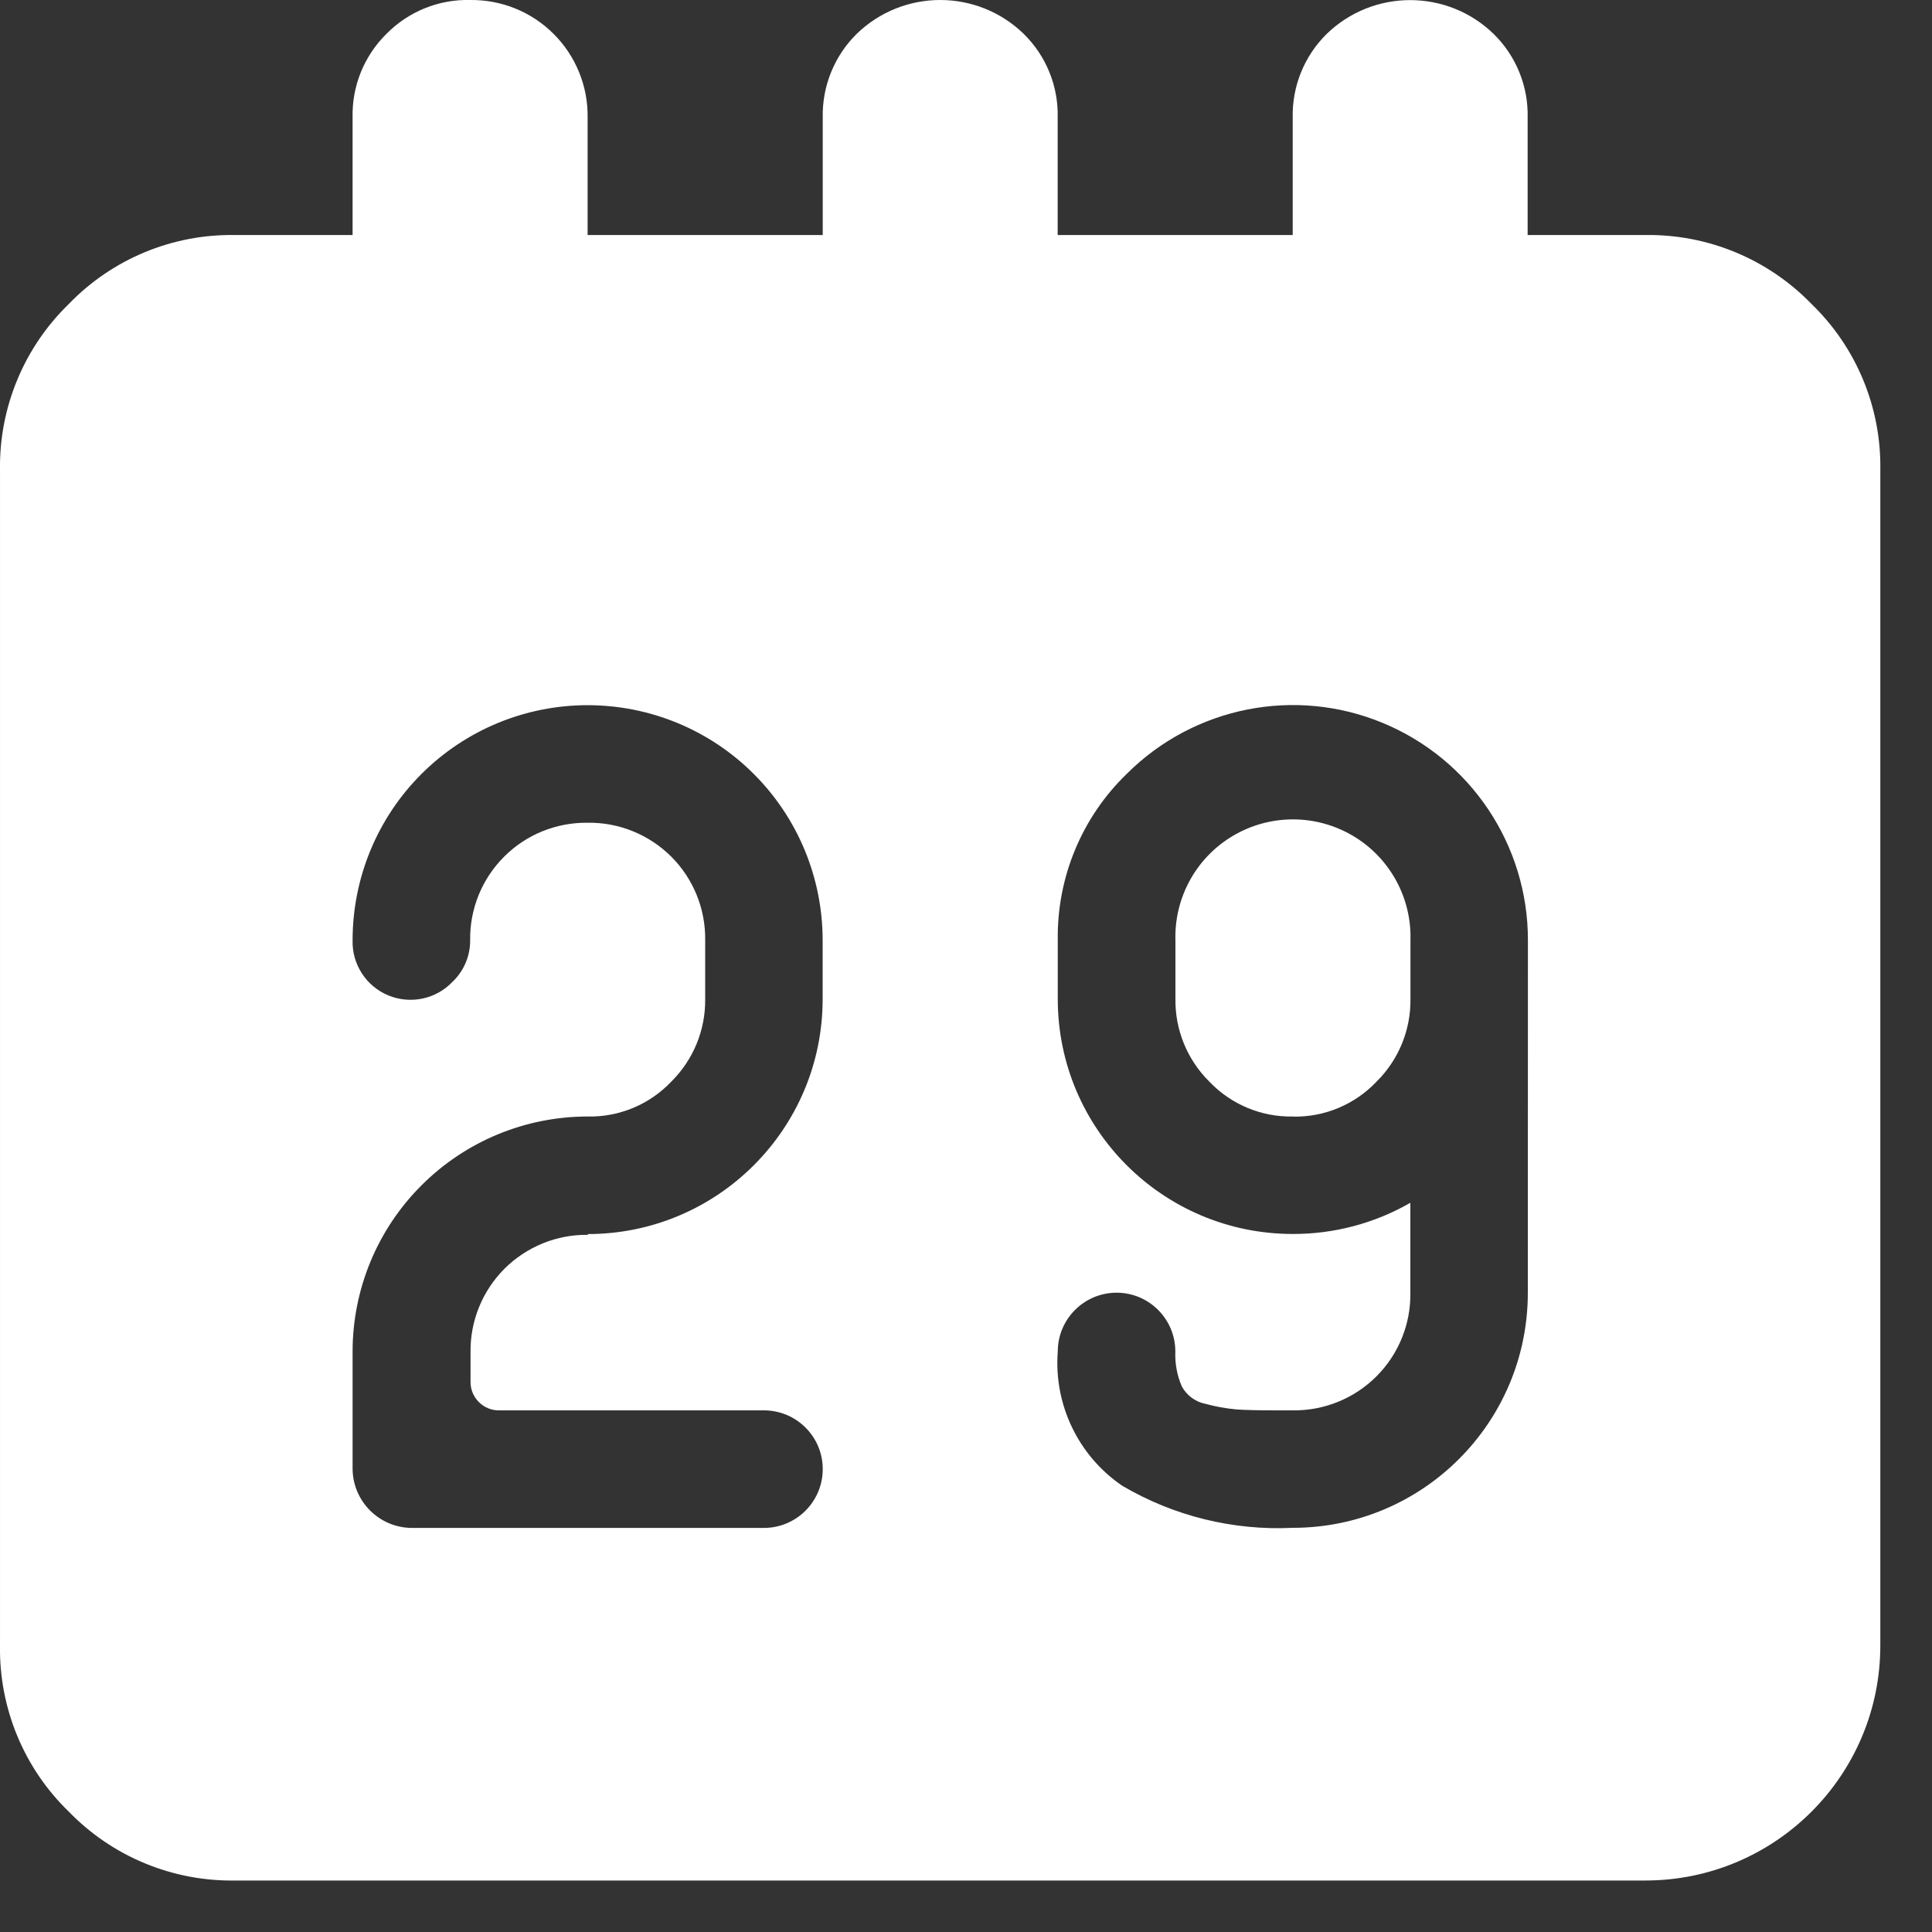 <svg width="20" height="20" viewBox="0 0 20 20" fill="none" xmlns="http://www.w3.org/2000/svg">
<rect x="0" y="0" width="20" height="20" fill="#333333" stroke="none"/>
<path fill-rule="evenodd" clip-rule="evenodd" d="M2.433 19.467H17.032C18.376 19.467 19.465 18.378 19.465 17.034V4.867C19.476 4.219 19.218 3.596 18.752 3.146C18.301 2.681 17.678 2.423 17.031 2.433H15.814V1.217C15.822 0.892 15.694 0.579 15.463 0.352C14.981 -0.116 14.215 -0.116 13.733 0.352C13.502 0.58 13.375 0.893 13.382 1.217V2.433H10.949V1.216C10.957 0.891 10.829 0.578 10.598 0.351C10.116 -0.117 9.35 -0.117 8.868 0.351C8.637 0.579 8.51 0.892 8.517 1.217V2.433H6.083V1.217C6.088 0.893 5.961 0.581 5.732 0.352C5.503 0.122 5.191 -0.004 4.867 -0C4.542 -0.008 4.228 0.119 4 0.351C3.769 0.579 3.642 0.892 3.65 1.217V2.433H2.434C1.786 2.422 1.163 2.68 0.713 3.146C0.248 3.597 -0.01 4.219 6.48904e-05 4.867V17.034C-0.01 17.681 0.247 18.304 0.712 18.754C1.163 19.219 1.786 19.477 2.433 19.467ZM8.516 10.342C8.516 11.686 7.427 12.775 6.083 12.775L6.088 12.783C5.764 12.778 5.452 12.905 5.222 13.134C4.993 13.364 4.866 13.676 4.871 14V14.3C4.869 14.38 4.9 14.457 4.957 14.514C5.013 14.571 5.091 14.602 5.171 14.6H7.908C8.244 14.6 8.517 14.872 8.517 15.208C8.517 15.544 8.244 15.817 7.908 15.817H4.258C3.924 15.812 3.655 15.543 3.65 15.209V13.992C3.65 13.346 3.906 12.727 4.363 12.271C4.819 11.814 5.438 11.558 6.084 11.558C6.41 11.565 6.724 11.434 6.949 11.197C7.177 10.971 7.304 10.663 7.3 10.342V9.734C7.305 9.41 7.178 9.097 6.949 8.868C6.719 8.639 6.407 8.512 6.083 8.517C5.759 8.513 5.447 8.639 5.218 8.869C4.989 9.098 4.862 9.41 4.867 9.734C4.868 9.895 4.803 10.05 4.686 10.162C4.515 10.343 4.251 10.399 4.021 10.305C3.791 10.21 3.643 9.983 3.65 9.734C3.65 9.088 3.906 8.469 4.362 8.013C4.819 7.556 5.438 7.3 6.083 7.3C6.729 7.3 7.348 7.556 7.804 8.013C8.26 8.469 8.516 9.088 8.516 9.734V10.342ZM15.817 9.733C15.818 8.748 15.225 7.861 14.315 7.484C13.406 7.107 12.359 7.316 11.663 8.012C11.198 8.462 10.94 9.085 10.95 9.733V10.341C10.95 11.685 12.039 12.774 13.383 12.774C13.81 12.775 14.23 12.664 14.6 12.451V13.383C14.605 13.707 14.478 14.019 14.249 14.248C14.02 14.477 13.708 14.604 13.384 14.6H13.232C13.032 14.6 12.886 14.597 12.795 14.59C12.689 14.58 12.584 14.561 12.481 14.533C12.376 14.513 12.285 14.446 12.234 14.352C12.185 14.238 12.162 14.115 12.167 13.991C12.167 13.655 11.895 13.382 11.559 13.382C11.223 13.382 10.95 13.655 10.95 13.991C10.908 14.539 11.161 15.068 11.615 15.379C12.149 15.694 12.764 15.846 13.383 15.816C14.727 15.816 15.816 14.727 15.816 13.383L15.817 9.733ZM12.519 11.197C12.744 11.433 13.058 11.565 13.384 11.558V11.559C13.711 11.566 14.025 11.434 14.25 11.197C14.478 10.971 14.605 10.663 14.601 10.342V9.734C14.614 9.291 14.385 8.876 14.003 8.651C13.621 8.426 13.148 8.426 12.766 8.651C12.384 8.876 12.155 9.291 12.168 9.734V10.342C12.164 10.663 12.291 10.971 12.519 11.197Z" fill="white"/>
</svg>
